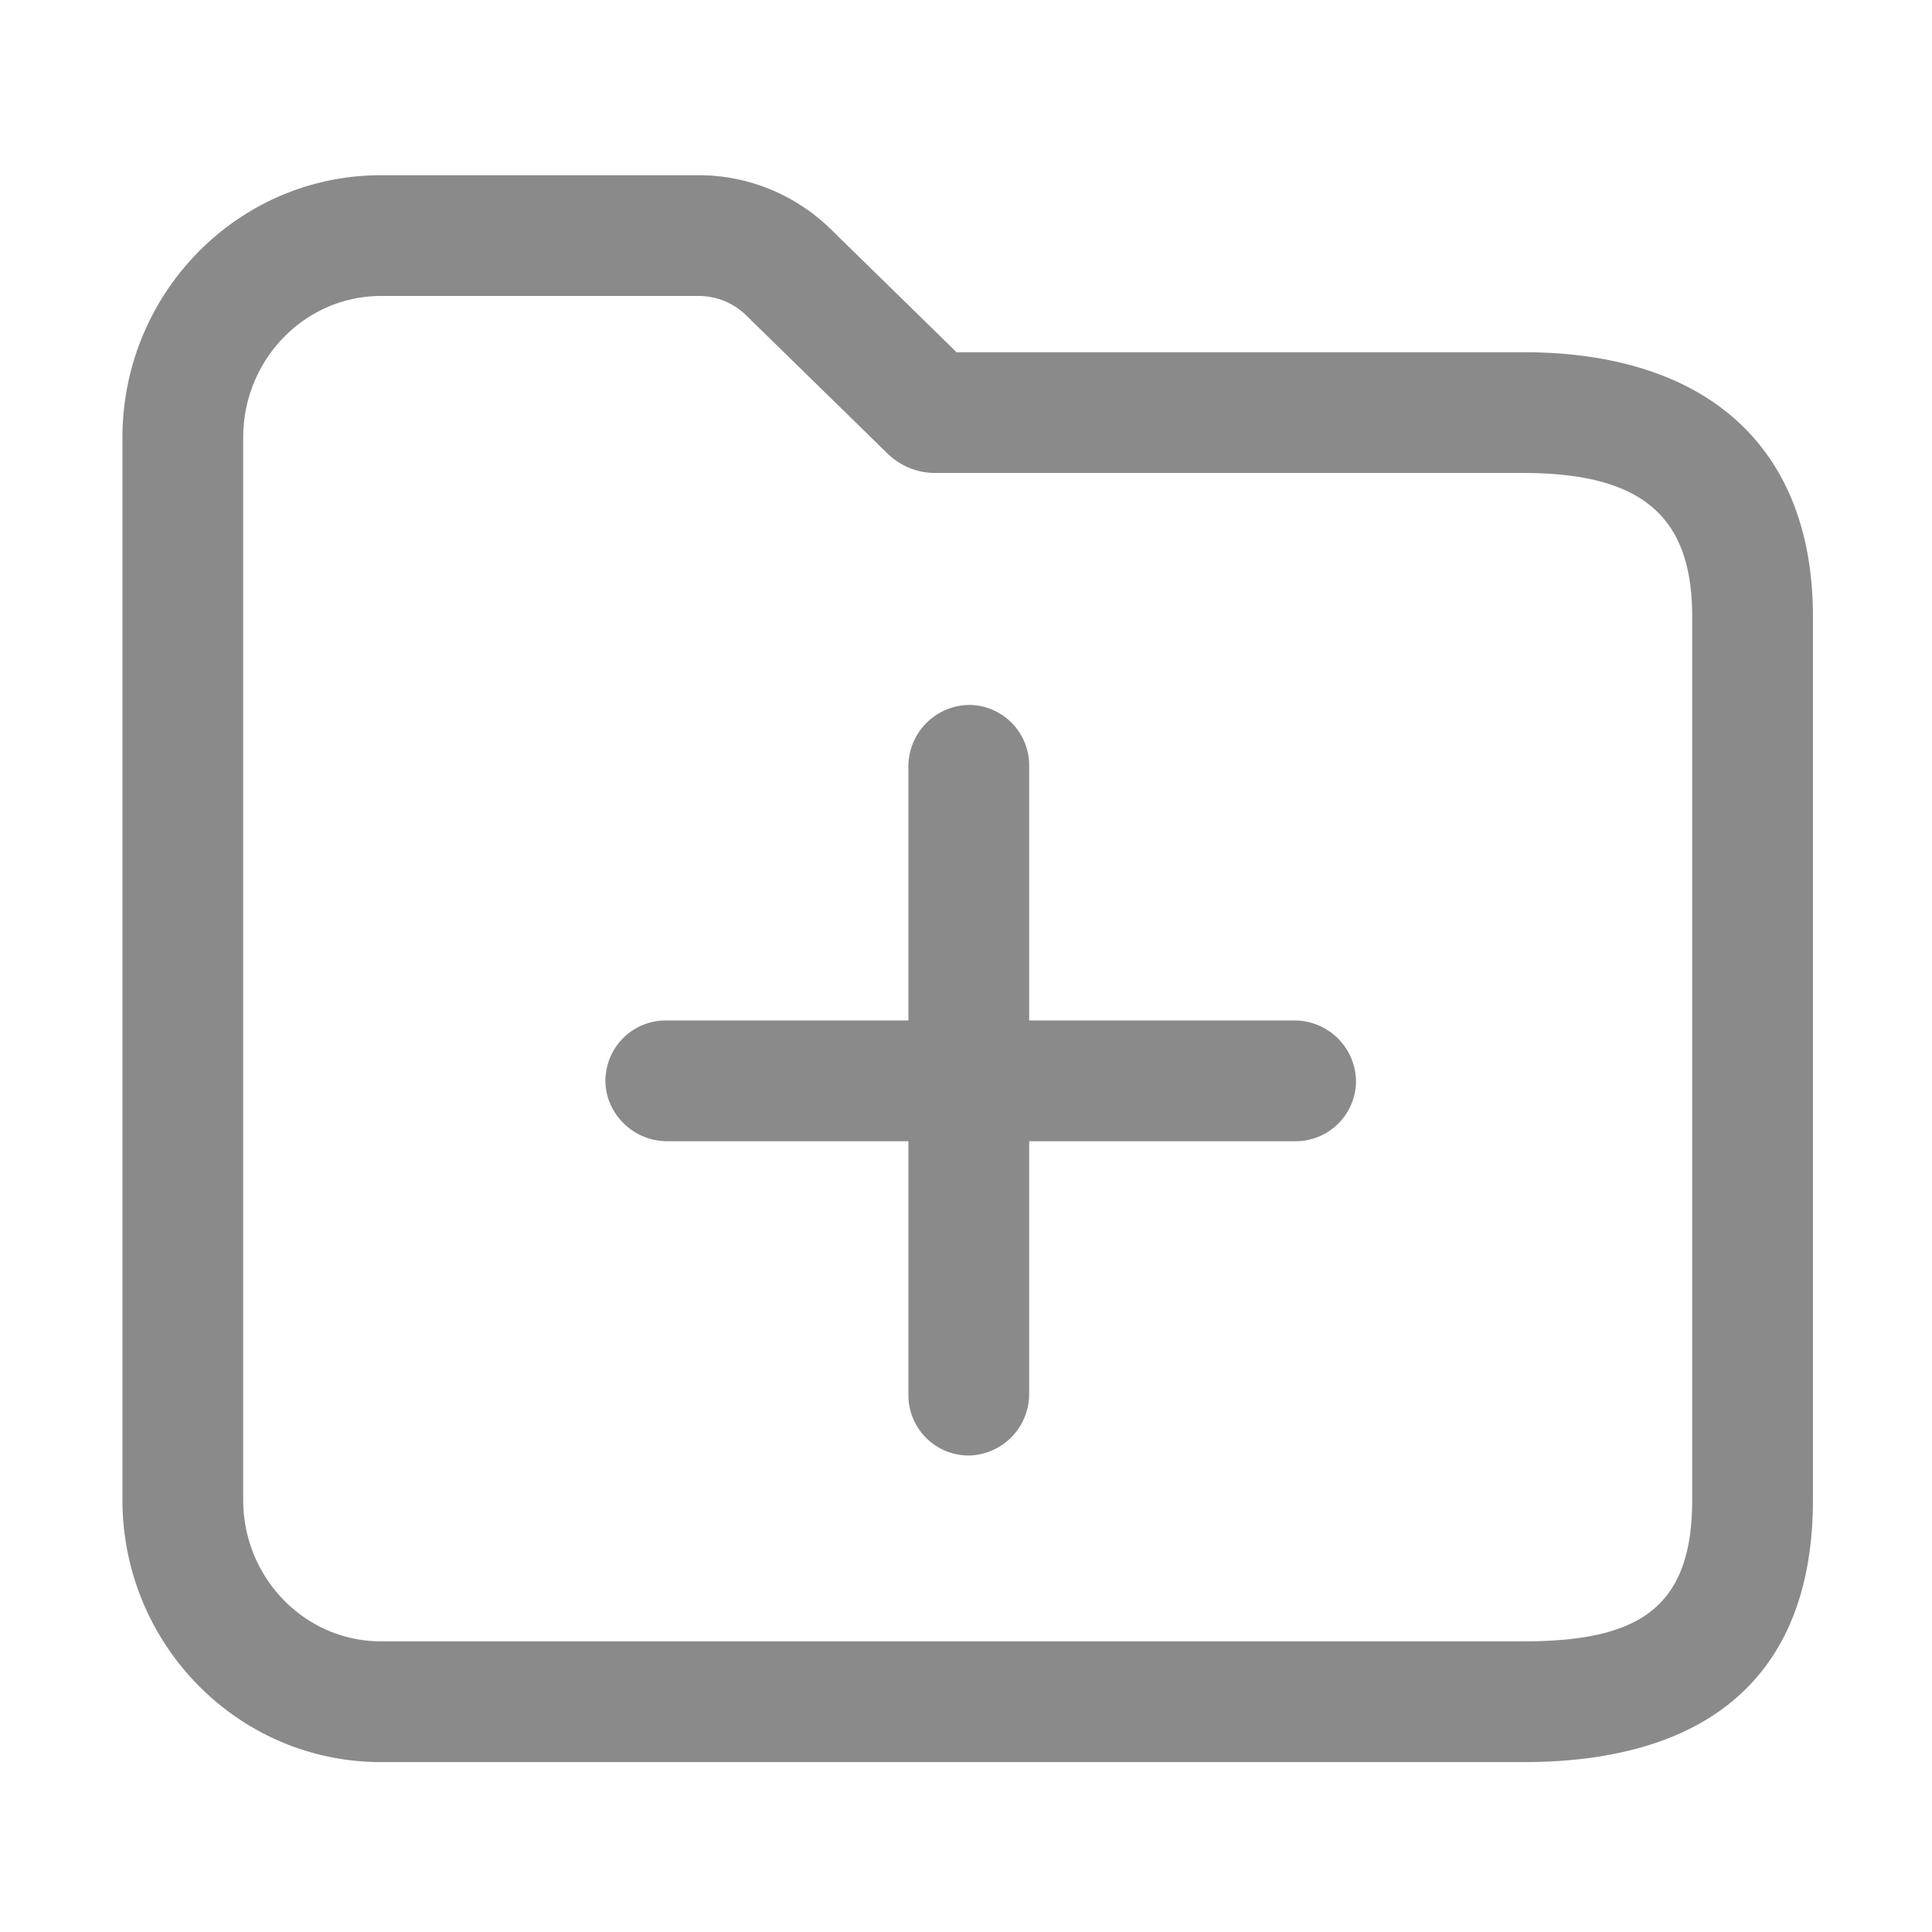 <svg t="1609818399407" class="icon" viewBox="0 0 1024 1024" version="1.1" xmlns="http://www.w3.org/2000/svg" p-id="20518" width="128" height="128"><path d="M495.552 250.688a36.096 36.096 0 0 1-25.216-10.368L395.52 167.168a36.096 36.096 0 0 0-25.216-10.304h-168.32c-40.32 0-73.088 33.6-73.088 75.072v563.008c0 41.472 32.768 75.008 73.088 75.008h605.44c61.056 0 89.472-17.536 89.472-75.008V326.72c0-51.968-25.344-76.032-89.472-76.032H495.552z m-14.08 290.176h-128a32 32 0 0 0-32.576 32c0 17.152 14.592 32 32.64 32h127.936v134.016a32 32 0 0 0 32 32.576 32.64 32.64 0 0 0 32-32.576V604.864h140.736a32 32 0 0 0 32.512-32 32.64 32.64 0 0 0-32.512-32H545.472V406.208a32 32 0 0 0-32-32.576 32.64 32.64 0 0 0-32 32.576V540.8z m25.536-354.176h300.416c96.576 0 153.472 49.664 153.472 140.032v468.224c0 94.336-56.96 139.008-153.472 139.008h-605.44c-76.032 0-137.088-62.592-137.088-139.008V231.936c0-76.416 61.056-139.072 137.088-139.072h168.32c26.176 0 51.2 10.24 69.952 28.544l66.752 65.28z" p-id="20519" fill="#8a8a8a"></path></svg>